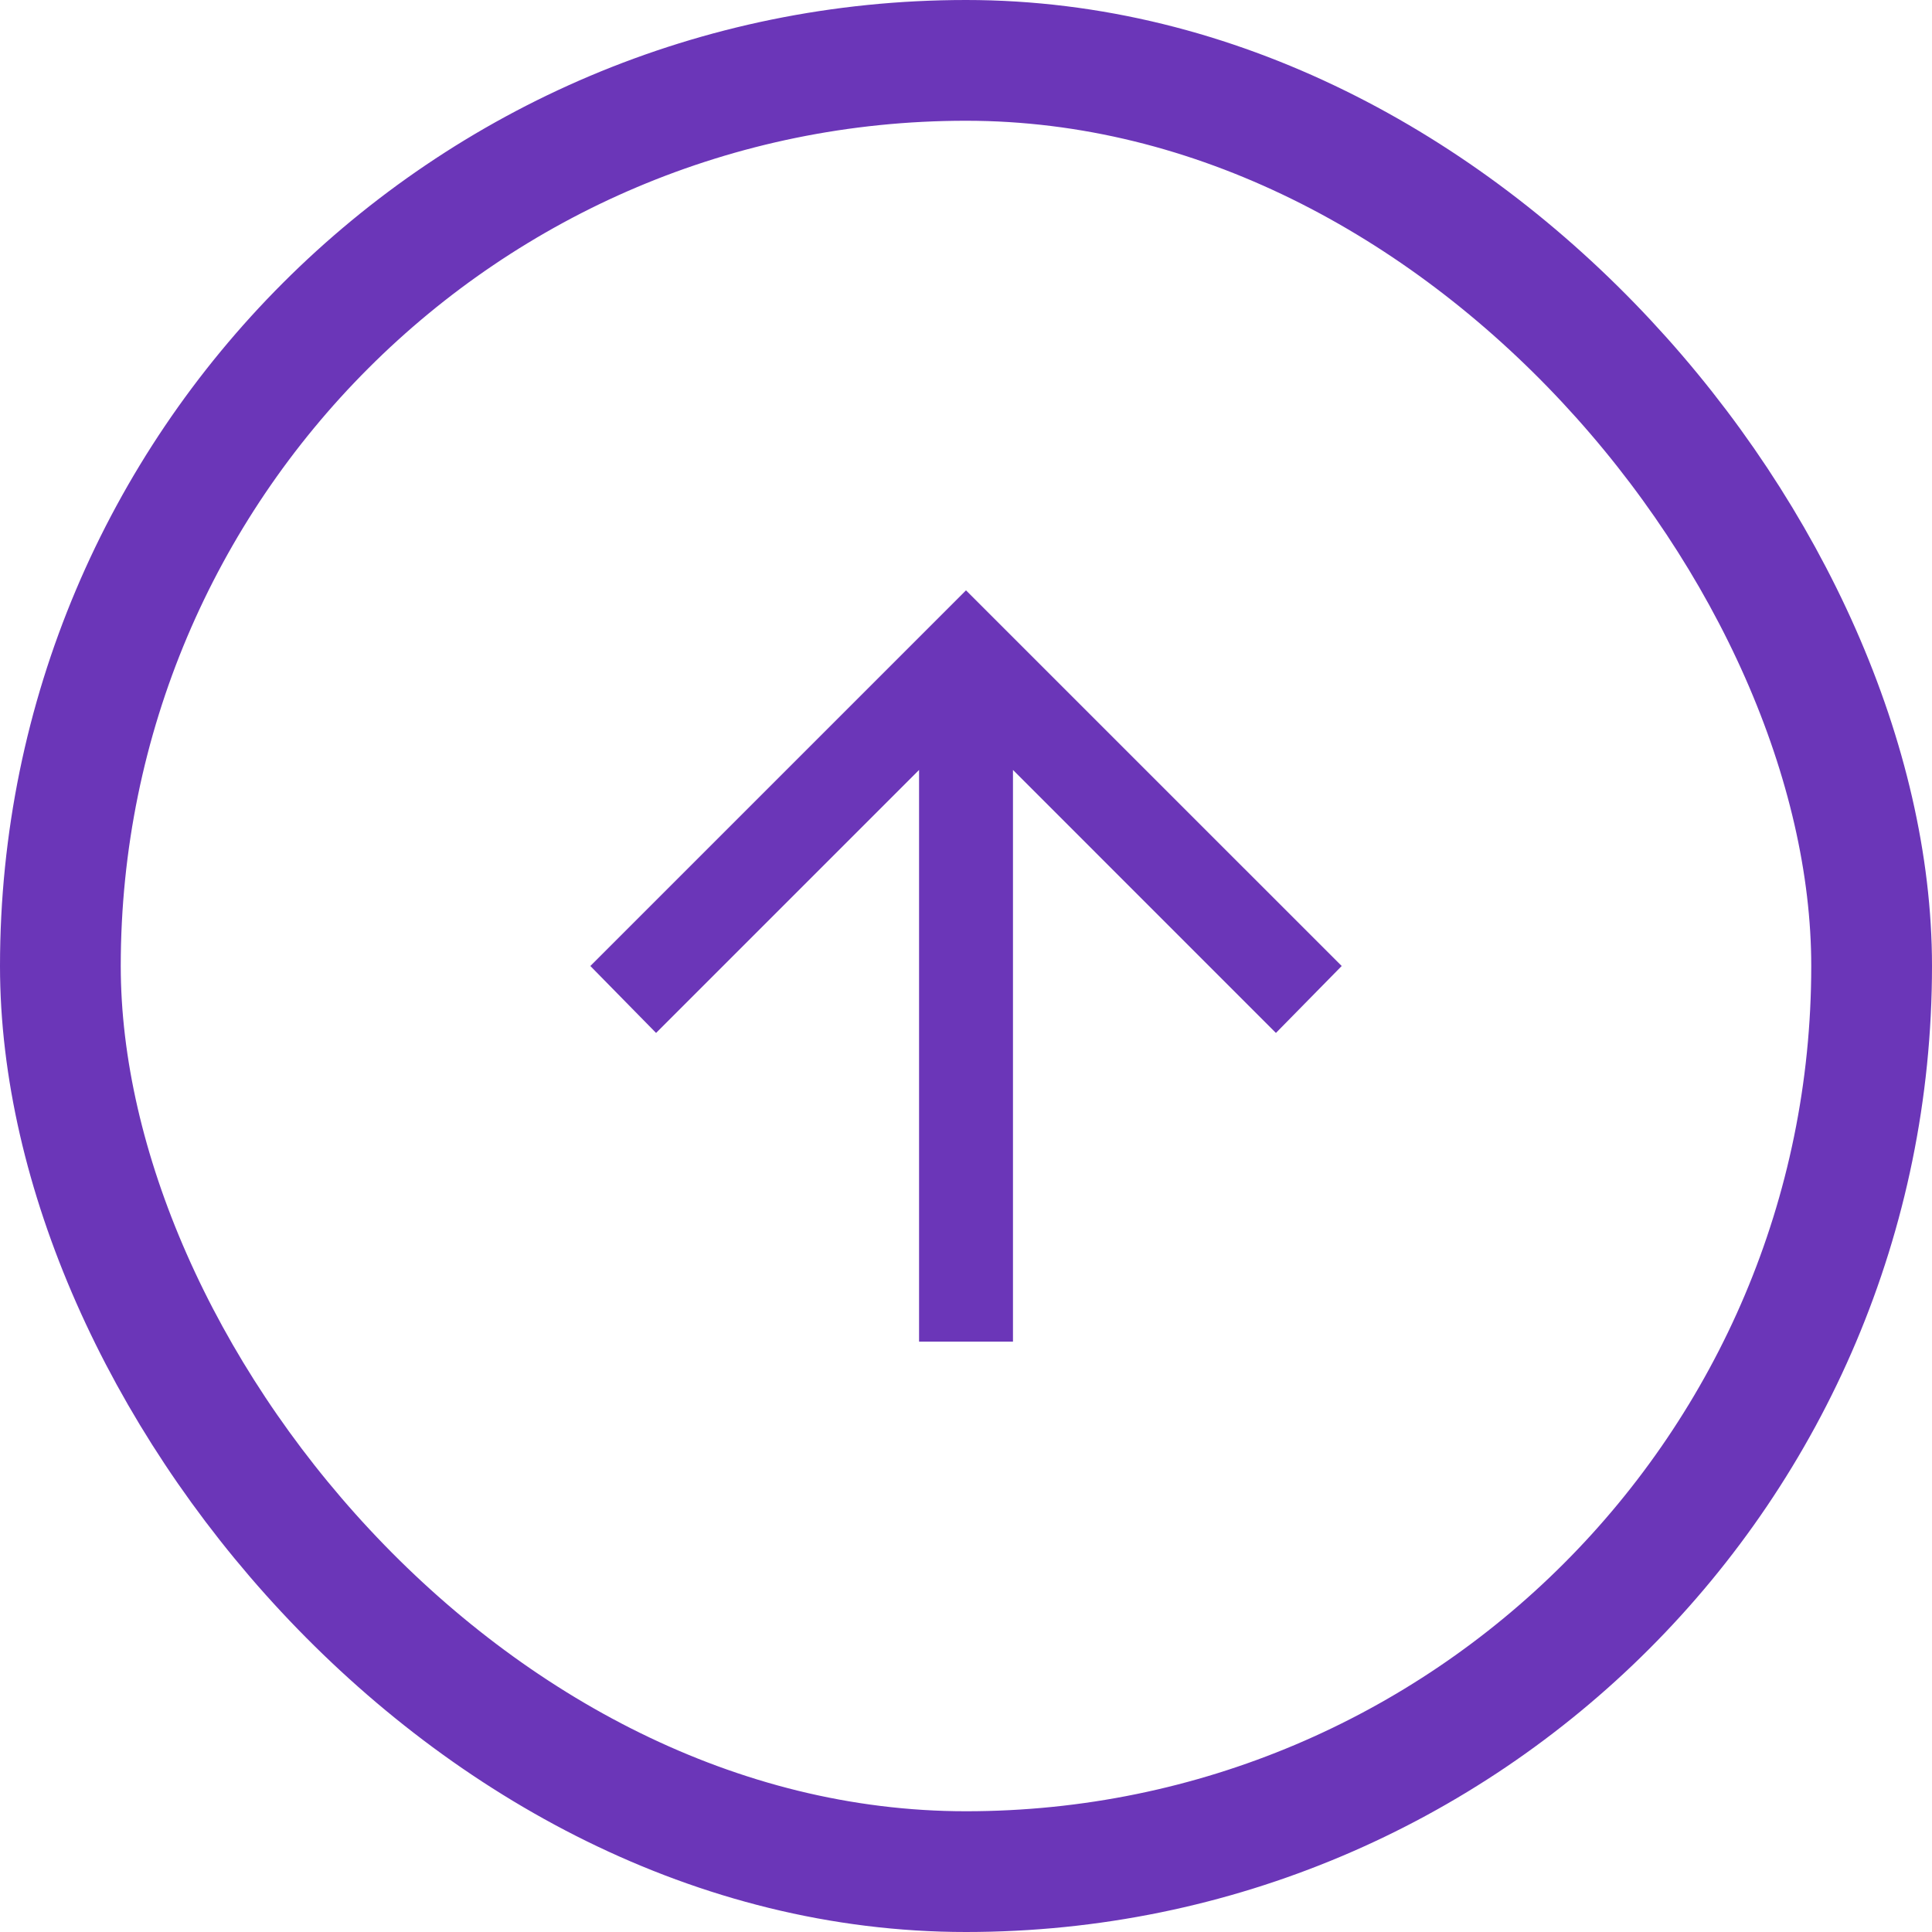 <svg width="48" height="48" viewBox="0 0 48 48" fill="none" xmlns="http://www.w3.org/2000/svg">
<rect x="1.5" y="1.5" width="45" height="45" rx="22.5" stroke="#6B36B8" stroke-width="3"/>
<path d="M25.167 19.129V33.333H22.834V19.129L16.3 25.663L14.667 24L24 14.667L33.334 24L31.7 25.663L25.167 19.129Z" fill="#6B36B8"/>
</svg>
